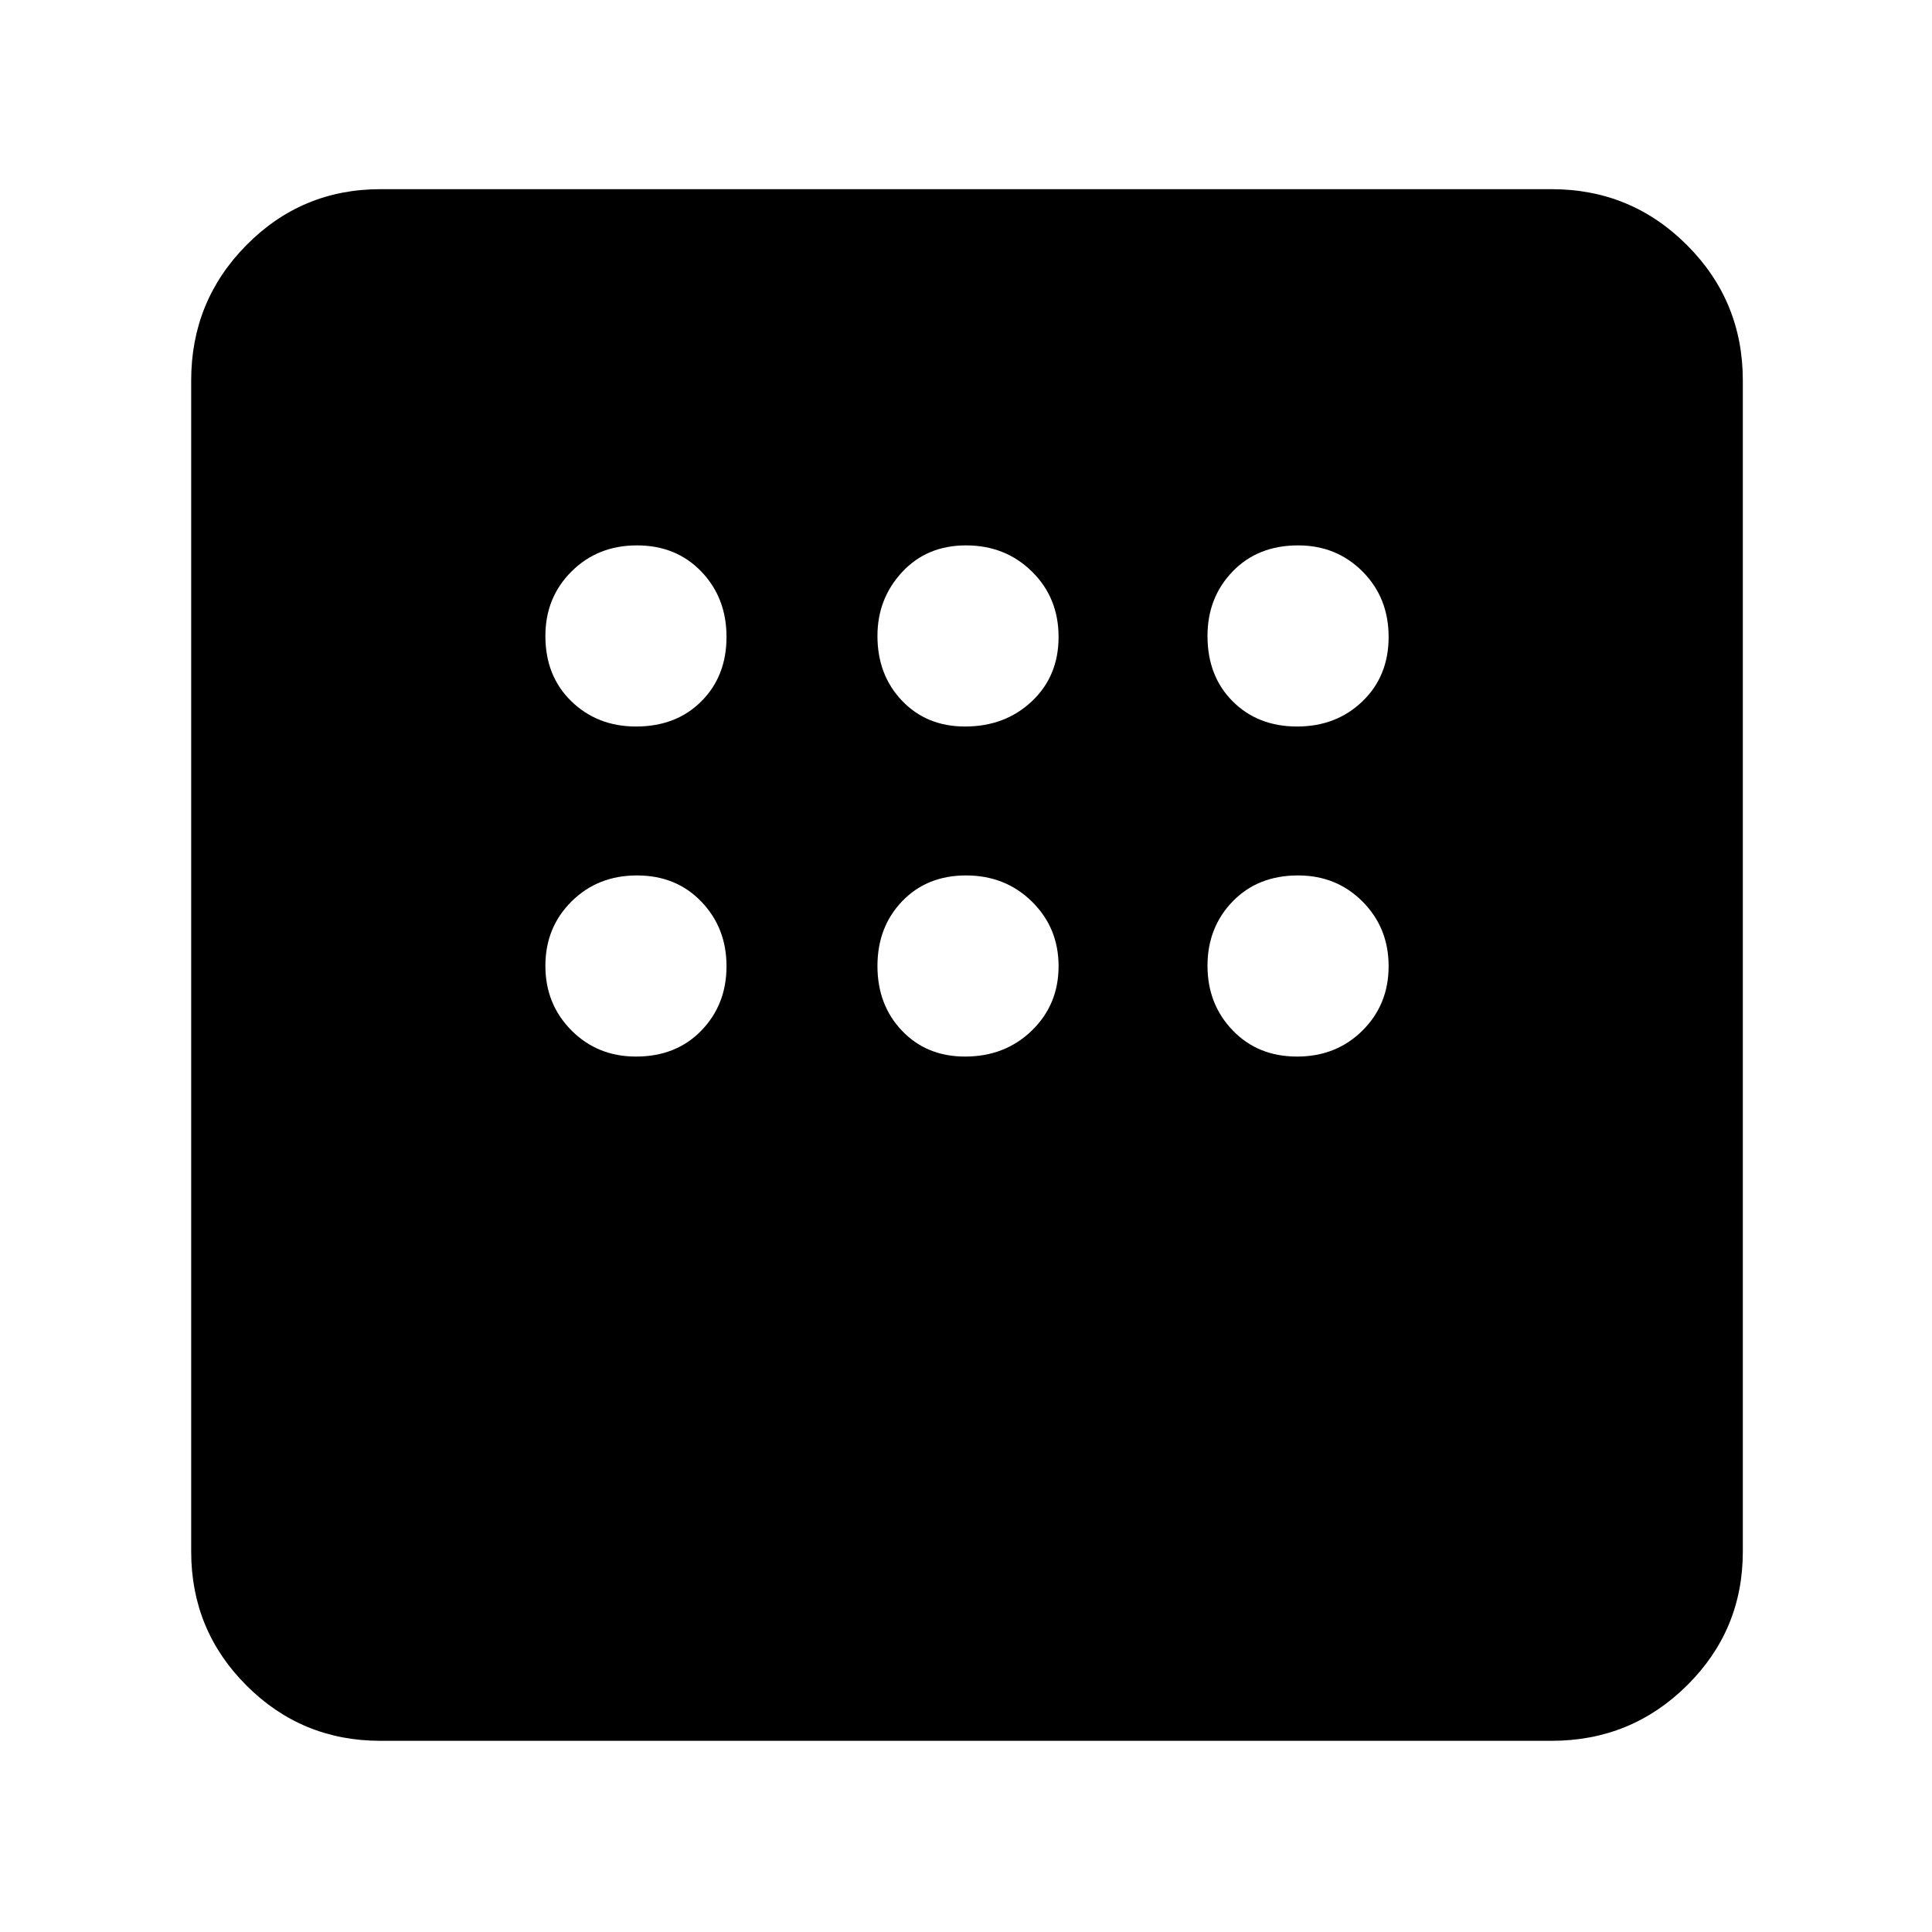 <svg xmlns="http://www.w3.org/2000/svg" width="48" height="48" viewBox="0 -960 960 960"><path d="M189-95q-39.05 0-66.525-27.475Q95-149.95 95-189v-582q0-39.463 27.475-67.231Q149.95-866 189-866h582q39.463 0 67.231 27.769Q866-810.463 866-771v582q0 39.05-27.769 66.525Q810.463-95 771-95H189Zm127-504q19.975 0 32.487-12.512Q361-624.025 361-643.5t-12.513-32.488Q335.975-689 316.5-689q-19.475 0-32.487 12.938Q271-663.125 271-644q0 19.975 12.938 32.488Q296.875-599 316-599Zm163.5 0q19.9 0 33.2-12.512Q526-624.025 526-643.5t-13.225-32.488Q499.55-689 480-689q-19.4 0-31.7 13.225T436-644q0 19.4 12.225 32.2Q460.45-599 479.5-599Zm165 0q19.475 0 32.488-12.512Q690-624.025 690-643.5t-12.938-32.488Q664.125-689 645-689q-19.975 0-32.488 12.938Q600-663.125 600-644q0 19.975 12.512 32.488Q625.025-599 644.5-599Zm0 164q19.475 0 32.488-12.907Q690-460.814 690-479.895q0-19.08-12.938-32.092Q664.125-525 645-525q-19.975 0-32.488 12.907Q600-499.186 600-480.105q0 19.08 12.512 32.092Q625.025-435 644.5-435Zm-165 0q19.9 0 33.2-12.907 13.3-12.907 13.3-31.988 0-19.08-13.225-32.092Q499.55-525 480-525q-19.4 0-31.7 12.8T436-480q0 19.4 12.225 32.2Q460.45-435 479.5-435ZM316-435q19.975 0 32.487-12.907Q361-460.814 361-479.895q0-19.08-12.513-32.092Q335.975-525 316.5-525q-19.475 0-32.487 12.907Q271-499.186 271-480.105q0 19.08 12.938 32.092Q296.875-435 316-435Z"/></svg>